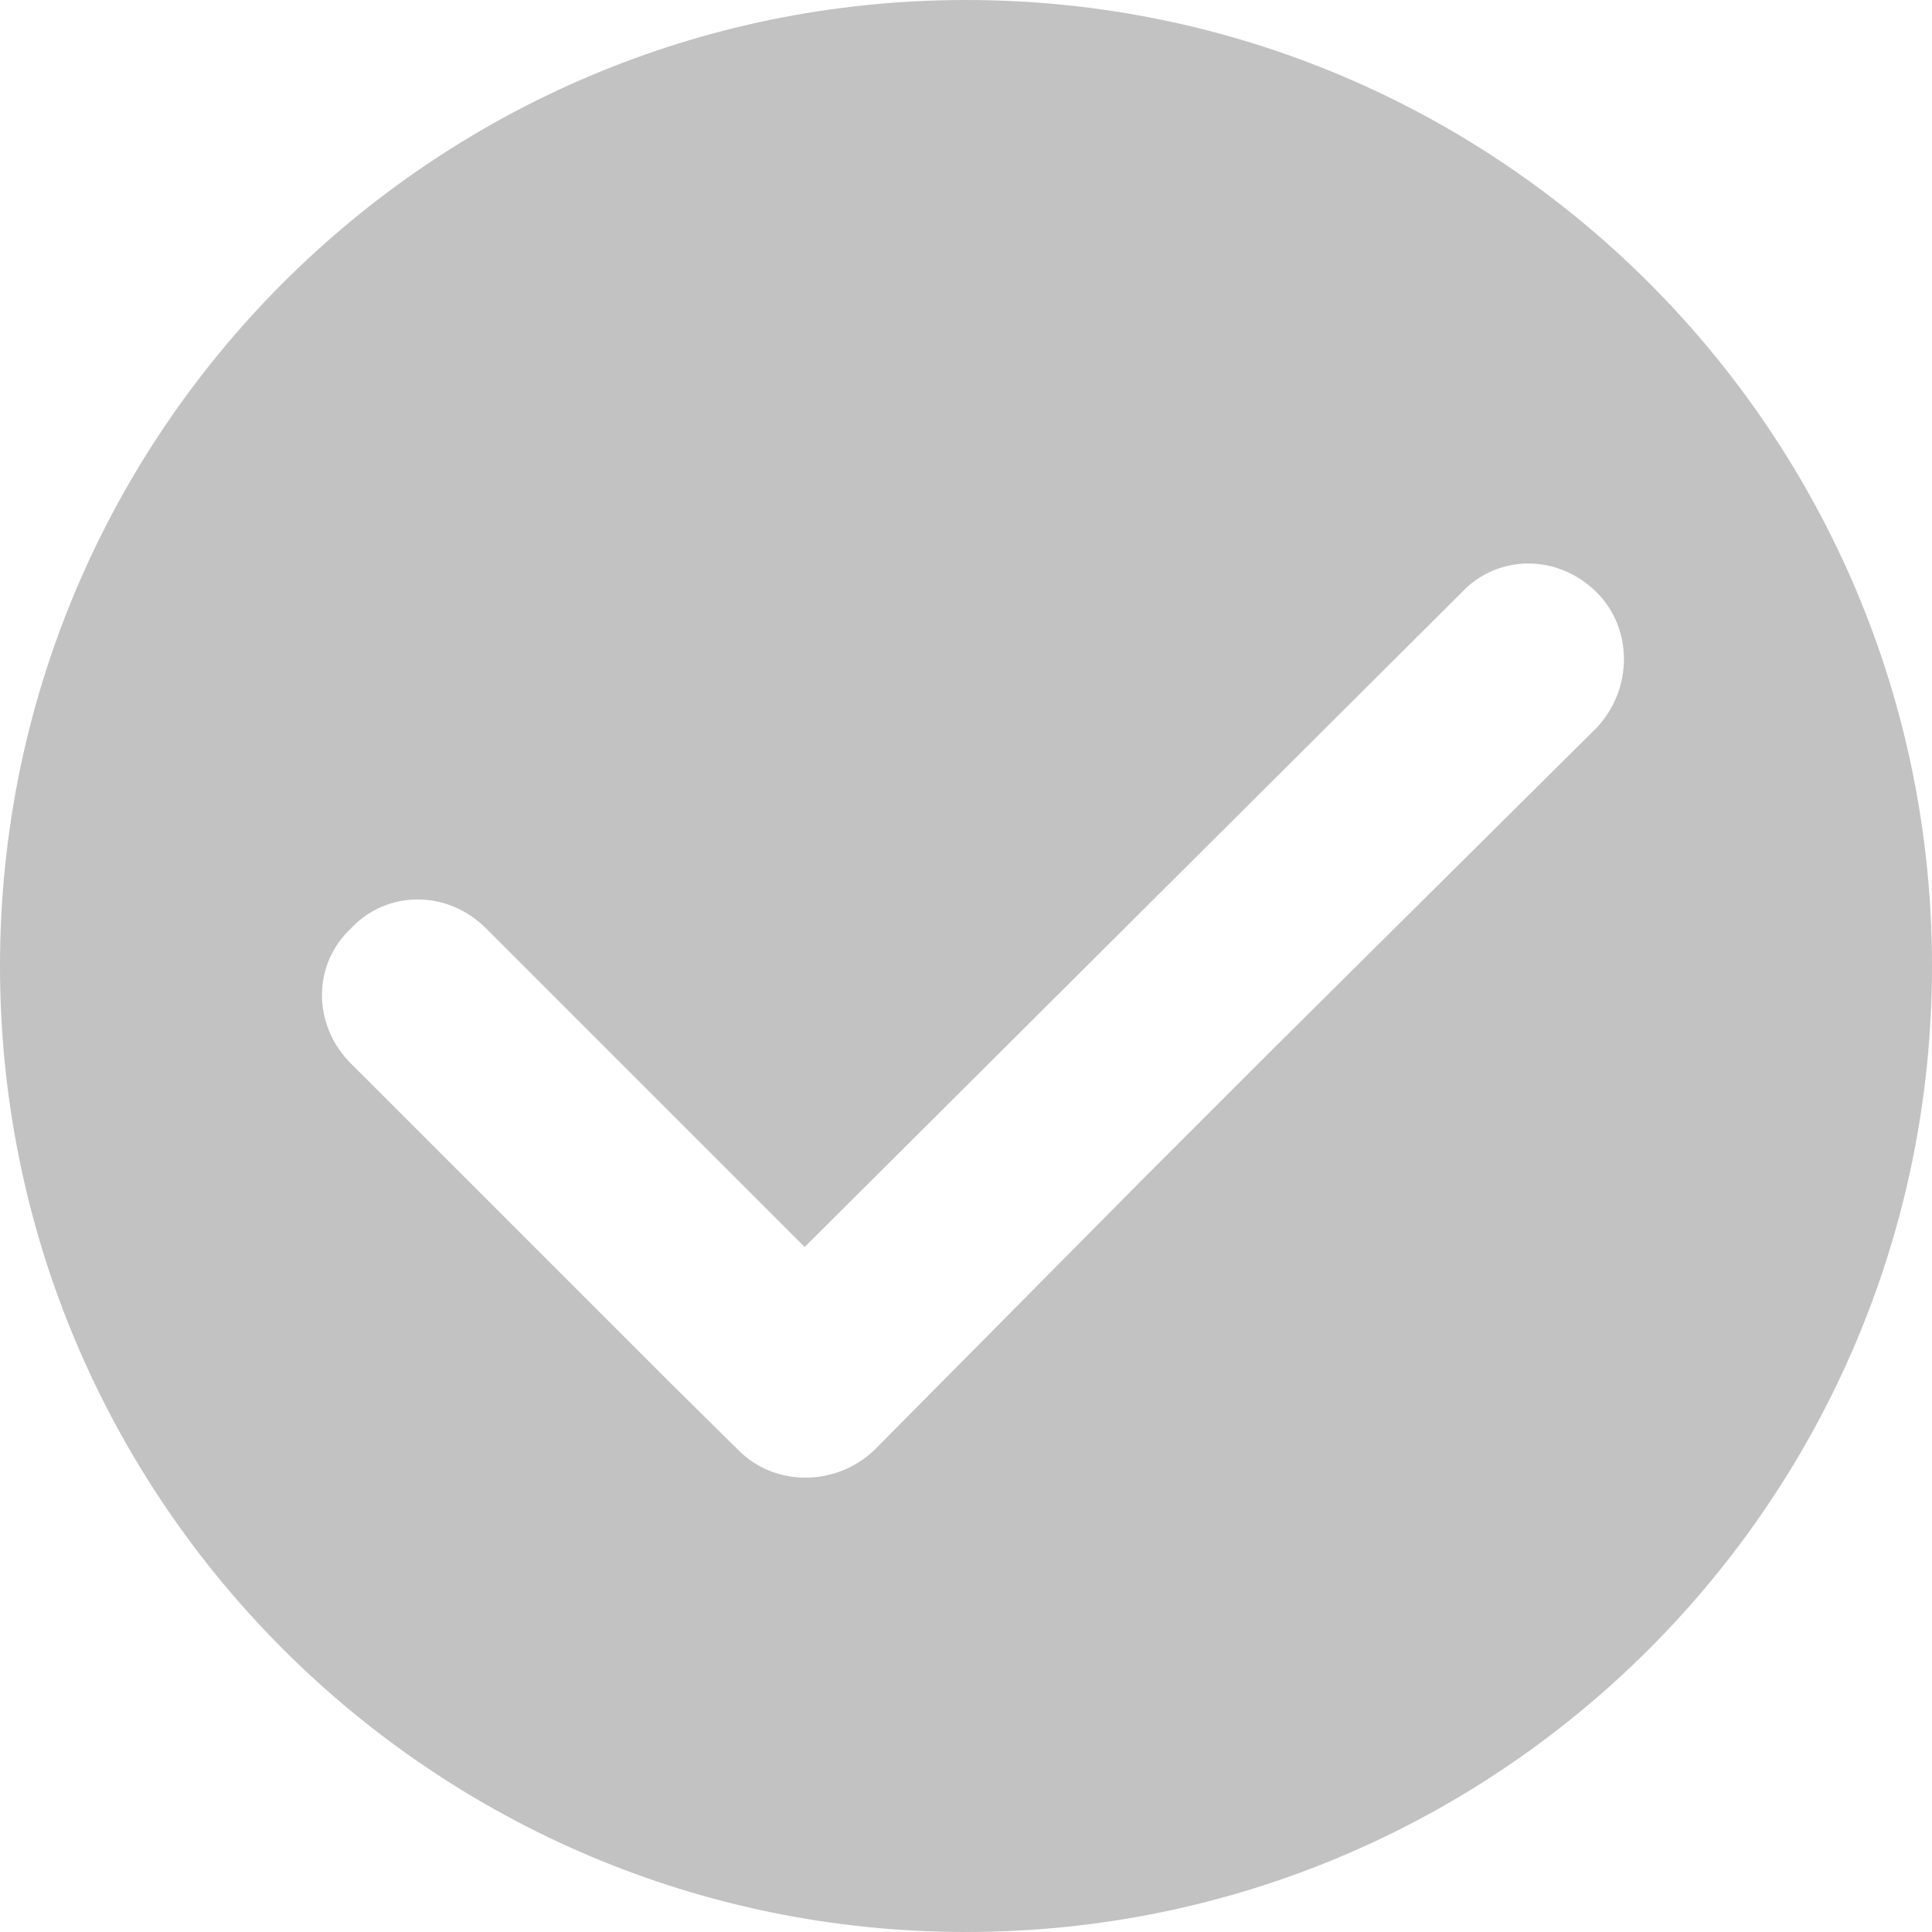 <svg width="48" height="48" viewBox="0 0 48 48" fill="none" xmlns="http://www.w3.org/2000/svg">
<g filter="url(#filter0_b_128_5653)">
<path d="M0 24C0 10.745 10.745 0 24 0C37.255 0 48 10.745 48 24C48 37.255 37.255 48 24 48C10.745 48 0 37.255 0 24Z" fill="black" fill-opacity="0.24"/>
<g filter="url(#filter1_d_128_5653)">
<path d="M8.719 26.424L16.635 34.339L18.354 36.037C19.254 36.937 20.753 36.937 21.712 36.037L28.339 29.35L31.697 25.992L39.672 18.077C40.571 17.118 40.571 15.619 39.672 14.72C38.713 13.76 37.214 13.76 36.314 14.72L19.992 30.981L12.077 23.066C11.118 22.107 9.619 22.107 8.719 23.066C7.76 23.965 7.76 25.465 8.719 26.424Z" fill="white"/>
</g>
</g>
<defs>
<filter id="filter0_b_128_5653" x="-26" y="-26" width="100" height="100" filterUnits="userSpaceOnUse" color-interpolation-filters="sRGB">
<feFlood flood-opacity="0" result="BackgroundImageFix"/>
<feGaussianBlur in="BackgroundImage" stdDeviation="13"/>
<feComposite in2="SourceAlpha" operator="in" result="effect1_backgroundBlur_128_5653"/>
<feBlend mode="normal" in="SourceGraphic" in2="effect1_backgroundBlur_128_5653" result="shape"/>
</filter>
<filter id="filter1_d_128_5653" x="5" y="11" width="38.347" height="28.712" filterUnits="userSpaceOnUse" color-interpolation-filters="sRGB">
<feFlood flood-opacity="0" result="BackgroundImageFix"/>
<feColorMatrix in="SourceAlpha" type="matrix" values="0 0 0 0 0 0 0 0 0 0 0 0 0 0 0 0 0 0 127 0" result="hardAlpha"/>
<feOffset/>
<feGaussianBlur stdDeviation="1.5"/>
<feComposite in2="hardAlpha" operator="out"/>
<feColorMatrix type="matrix" values="0 0 0 0 1 0 0 0 0 1 0 0 0 0 1 0 0 0 1 0"/>
<feBlend mode="normal" in2="BackgroundImageFix" result="effect1_dropShadow_128_5653"/>
<feBlend mode="normal" in="SourceGraphic" in2="effect1_dropShadow_128_5653" result="shape"/>
</filter>
</defs>
</svg>

